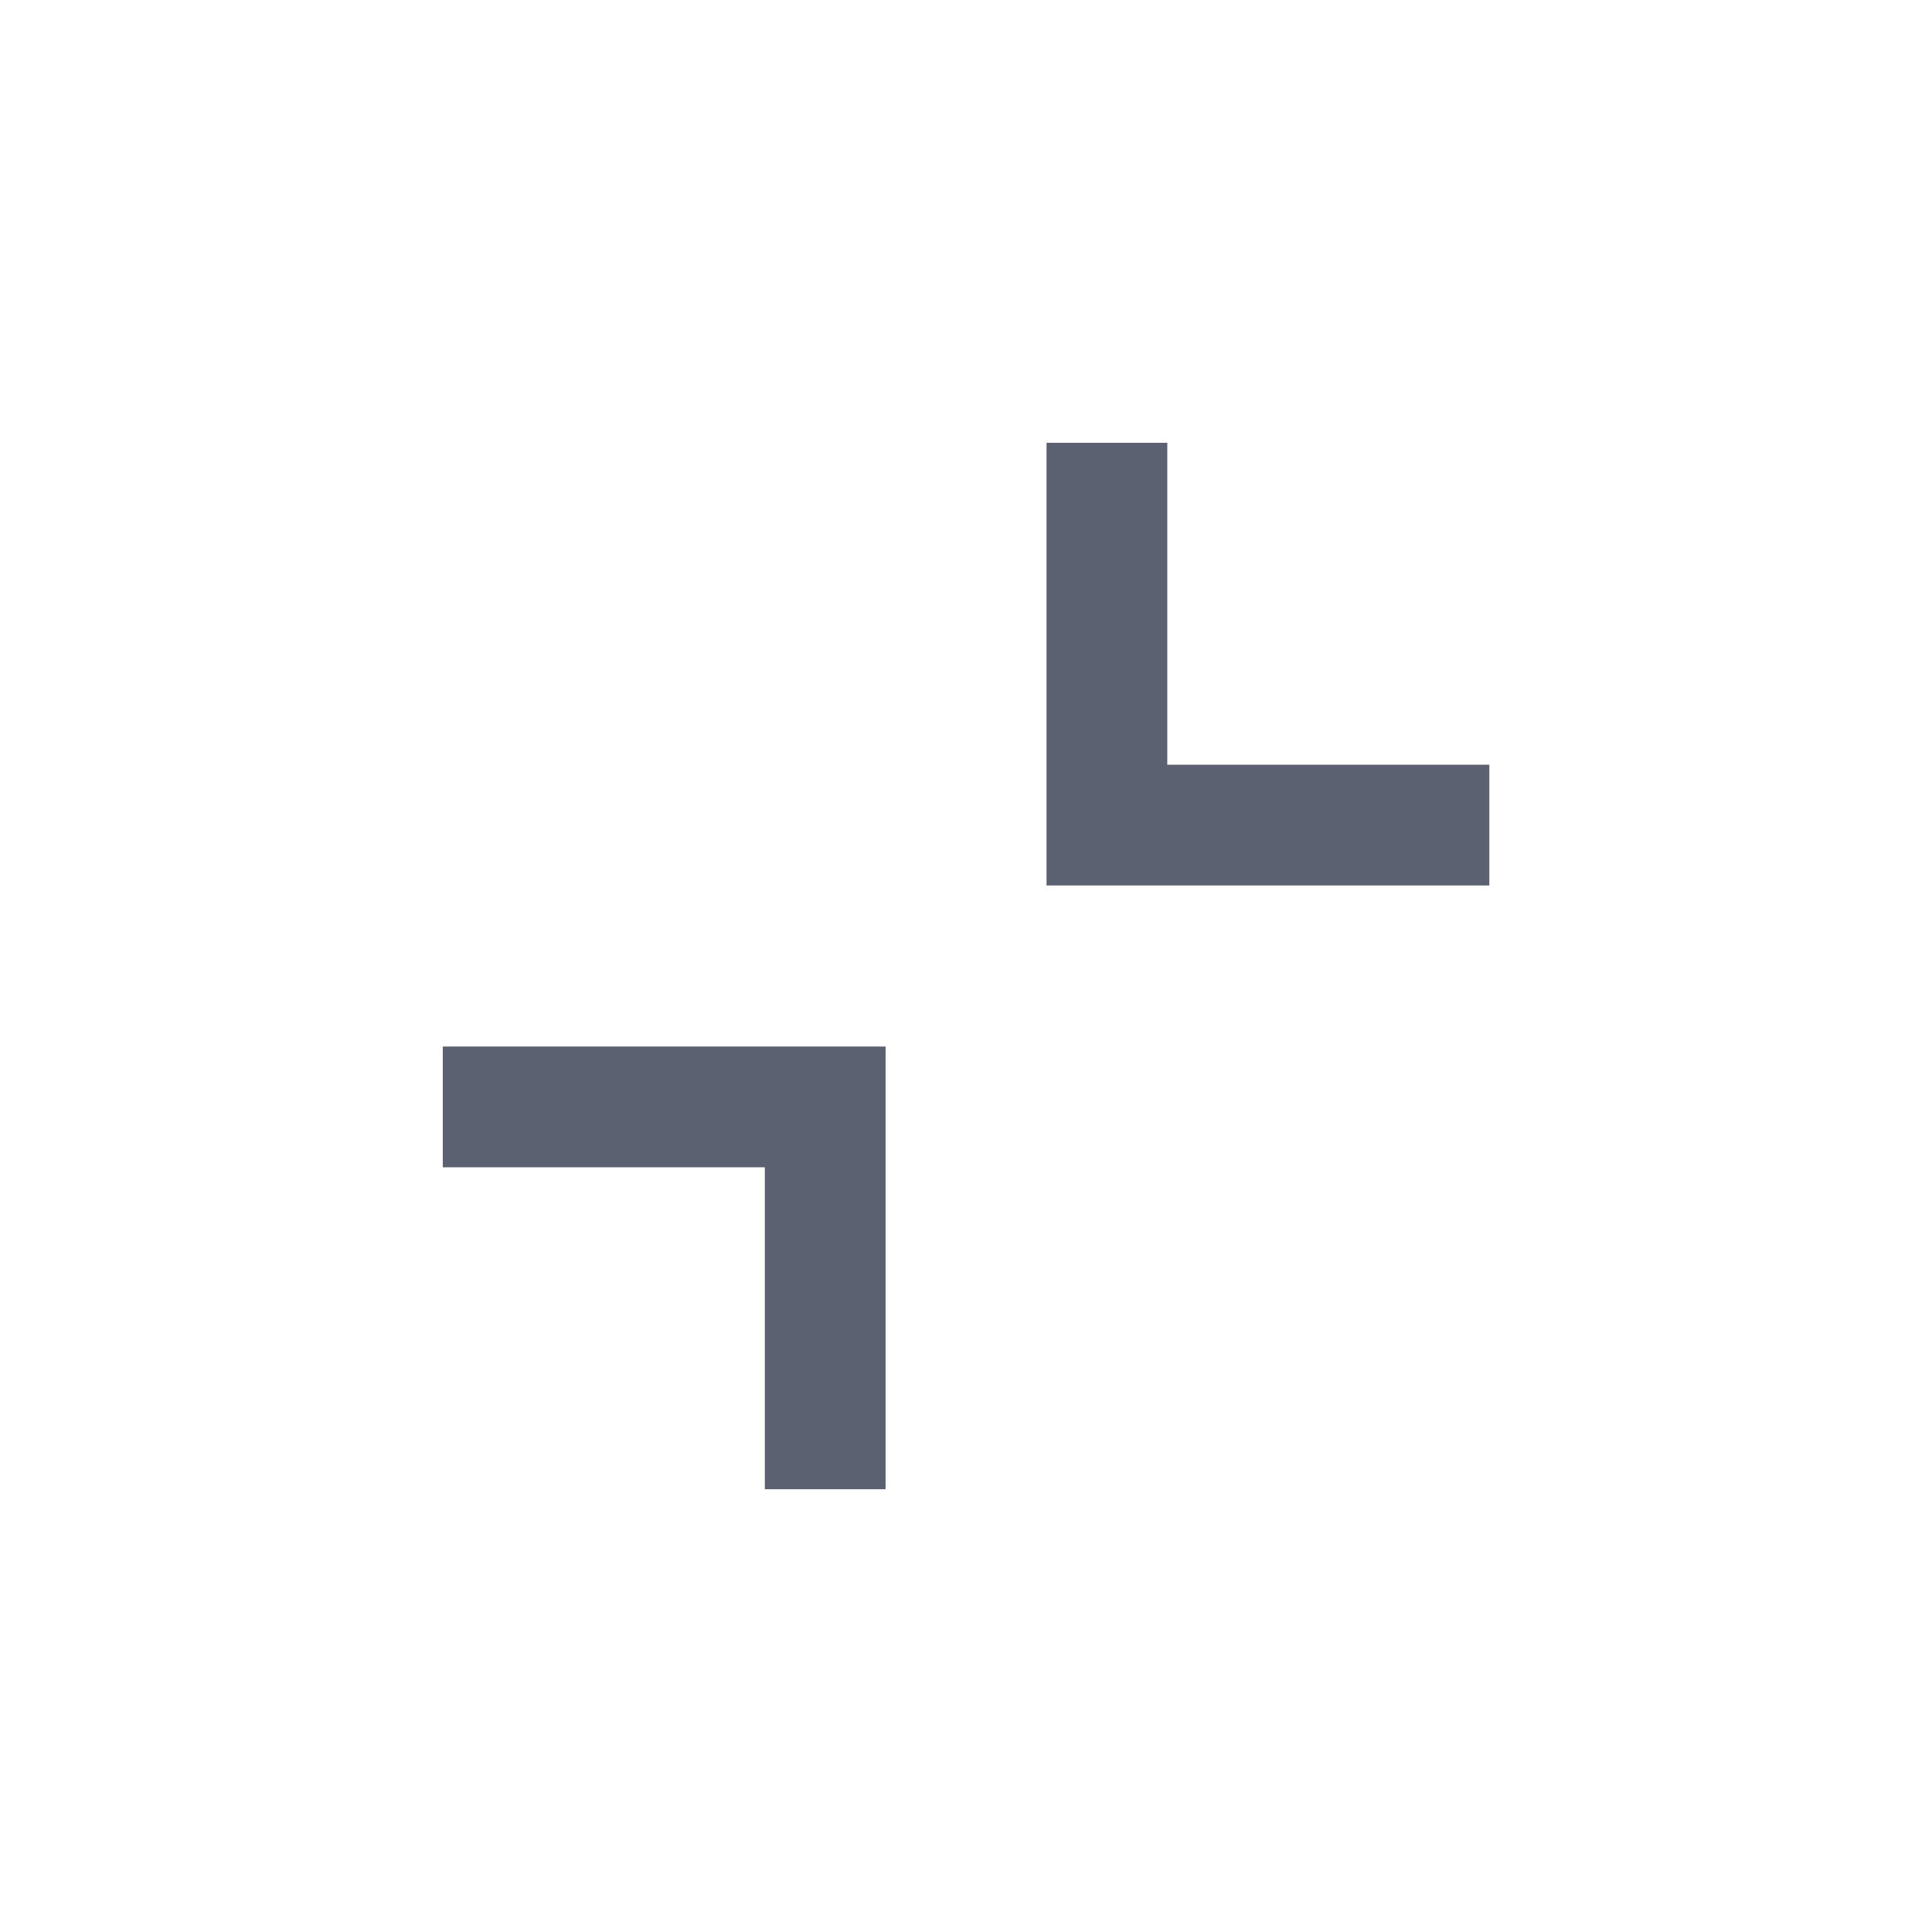 <svg width="16" height="16" viewBox="0 0 16 16" fill="none" xmlns="http://www.w3.org/2000/svg">
<mask id="mask0_2_3072" style="mask-type:alpha" maskUnits="userSpaceOnUse" x="0" y="0" width="16" height="16">
<rect width="16" height="16" fill="#D9D9D9"/>
</mask>
<g mask="url(#mask0_2_3072)">
<path d="M7.334 8.667V12.333H6.334V9.667H3.667V8.667H7.334ZM9.667 3.667V6.333H12.334V7.333H8.667V3.667H9.667Z" fill="#5B6170"/>
</g>
</svg>
